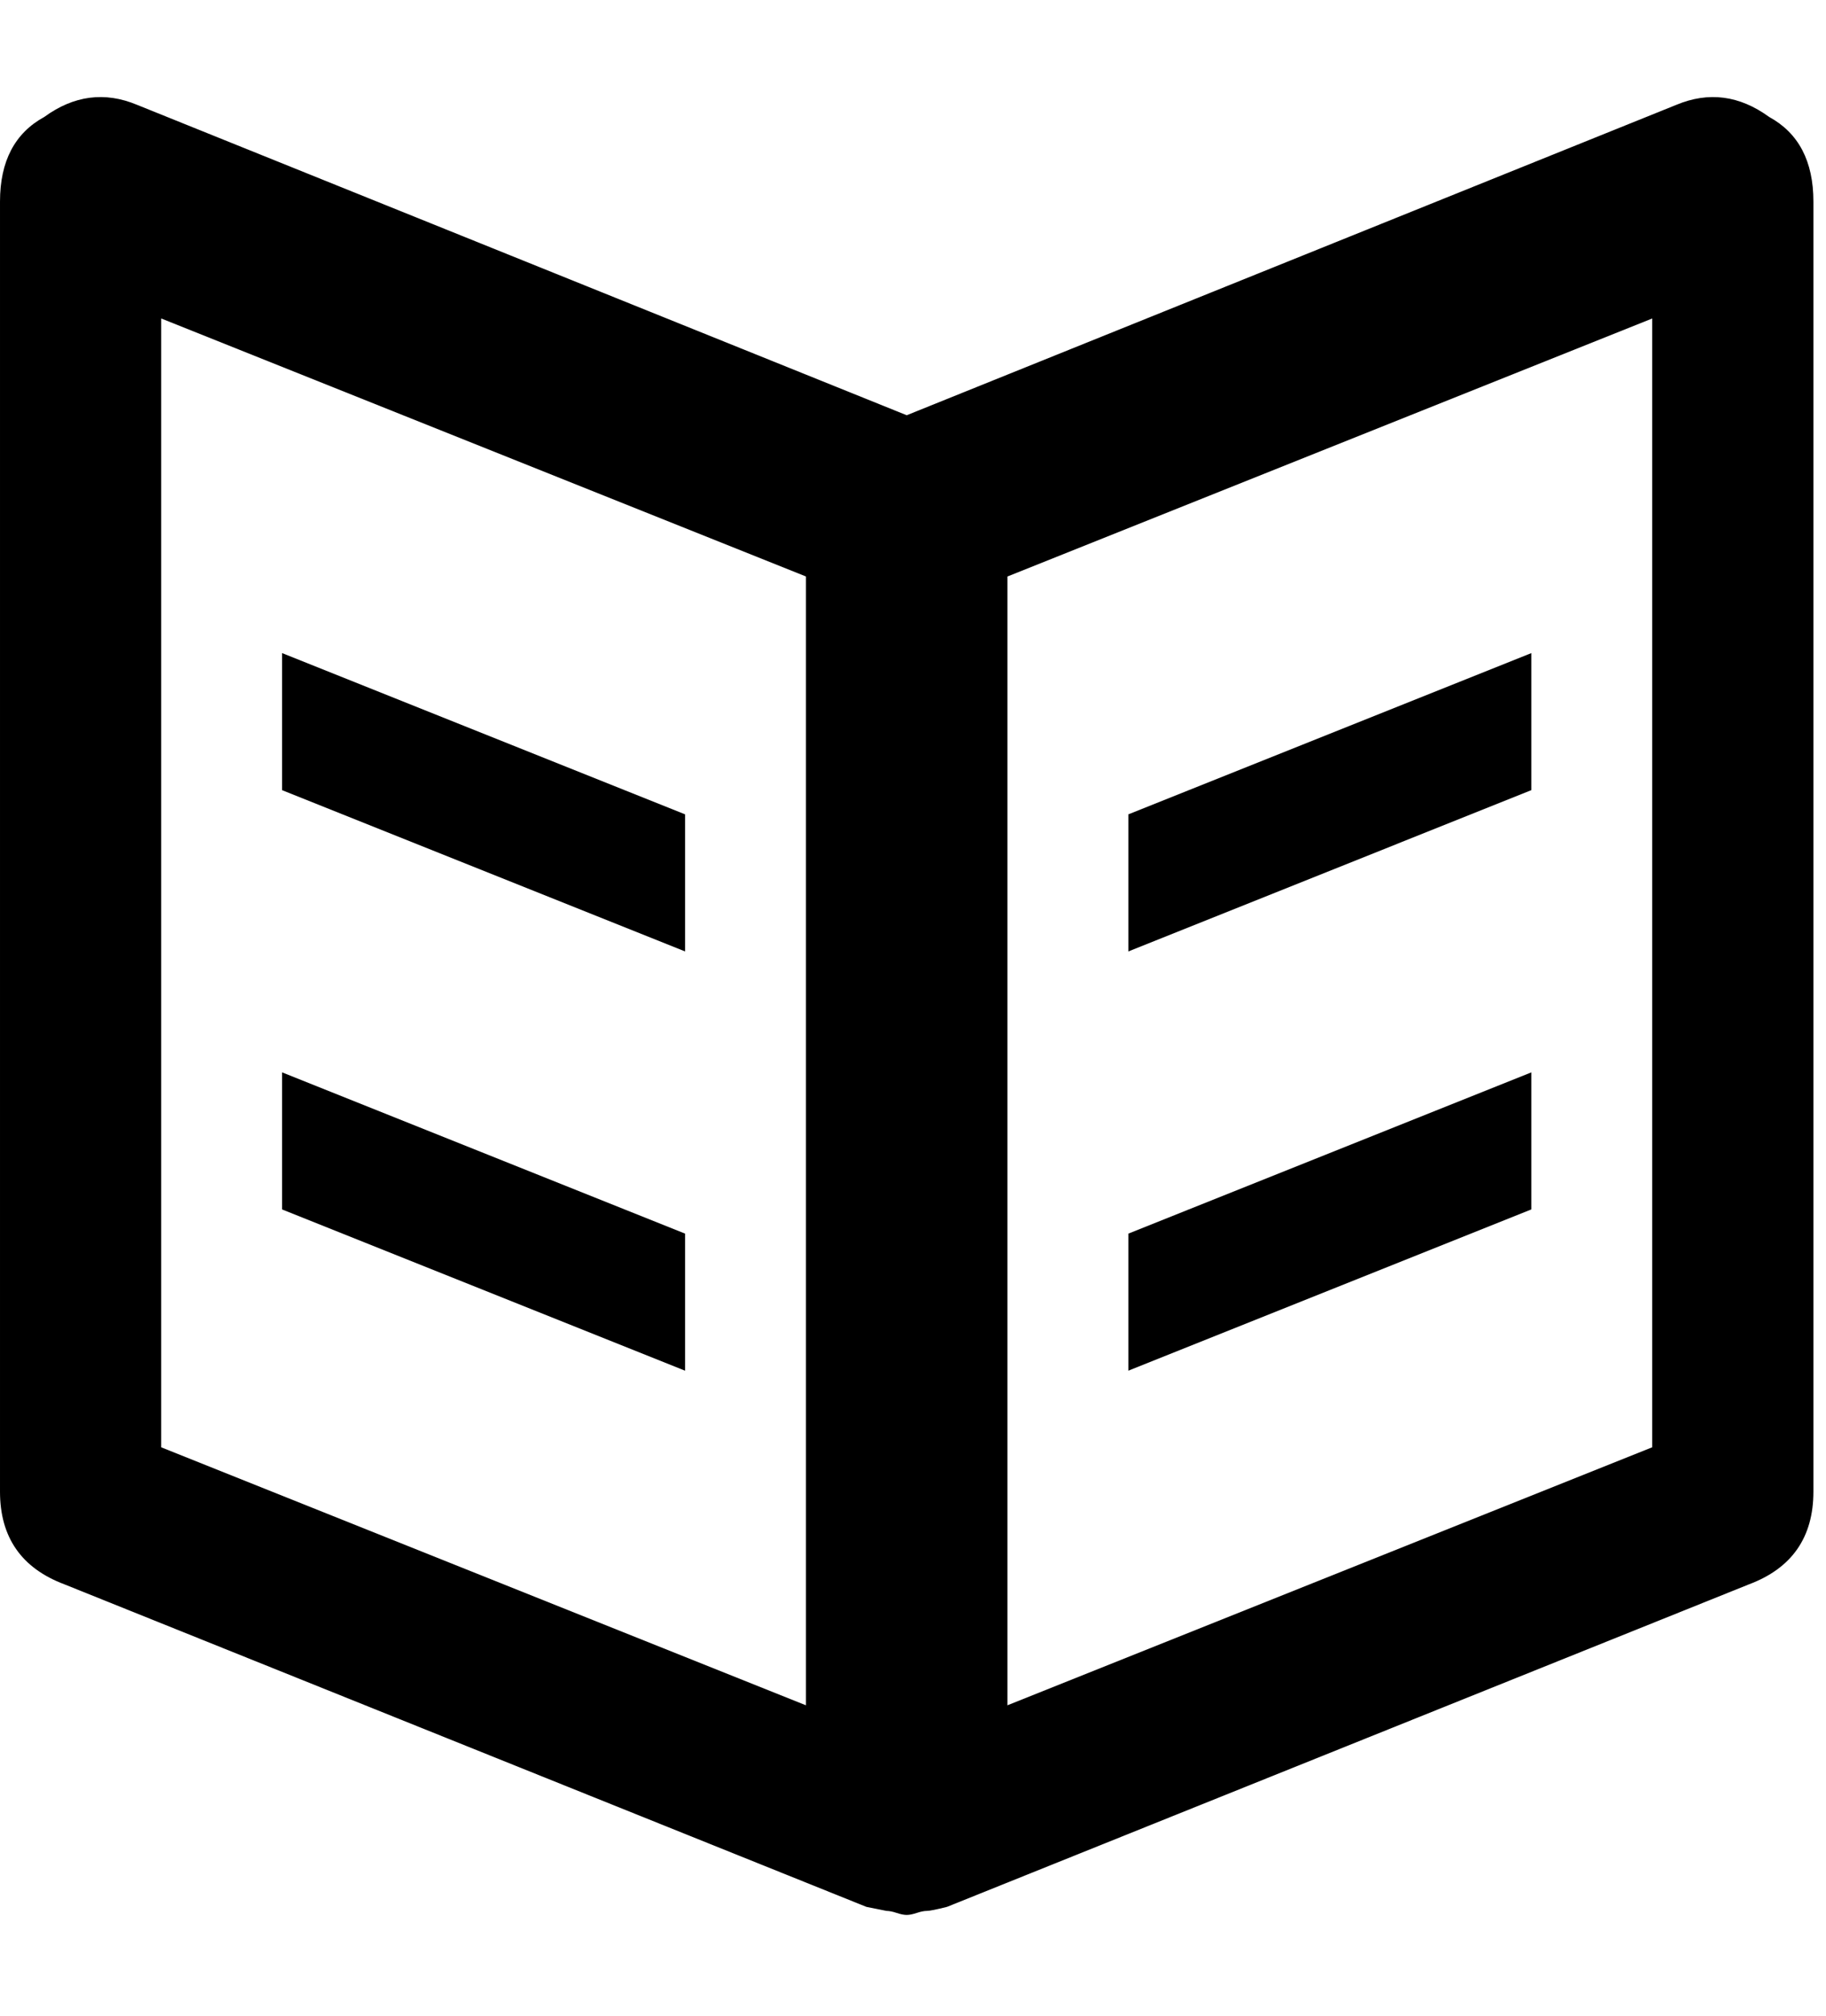 <!-- Generated by IcoMoon.io -->
<svg version="1.1" xmlns="http://www.w3.org/2000/svg" width="29" height="32" viewBox="0 0 29 32">
<path d="M10.88 19.584v2.176l-6.4-2.56v-2.176zM10.88 12.928v2.176l-6.4-2.56v-2.176zM28.096 1.856q0.704 0.384 0.704 1.344v20.48q0 1.088-1.024 1.472l-12.736 5.12q-0.256 0.064-0.32 0.064t-0.16 0.032-0.16 0.032-0.16-0.032-0.16-0.032l-0.32-0.064-12.736-5.12q-1.024-0.384-1.024-1.472v-20.48q0-0.96 0.704-1.344 0.704-0.512 1.472-0.192l12.224 4.928 12.224-4.928q0.768-0.32 1.472 0.192zM12.8 27.072v-17.92l-10.24-4.096v17.92zM26.24 22.976v-17.92l-10.24 4.096v17.92zM24.32 17.024v2.176l-6.4 2.56v-2.176zM24.32 10.368v2.176l-6.4 2.56v-2.176z"></path>
</svg>

